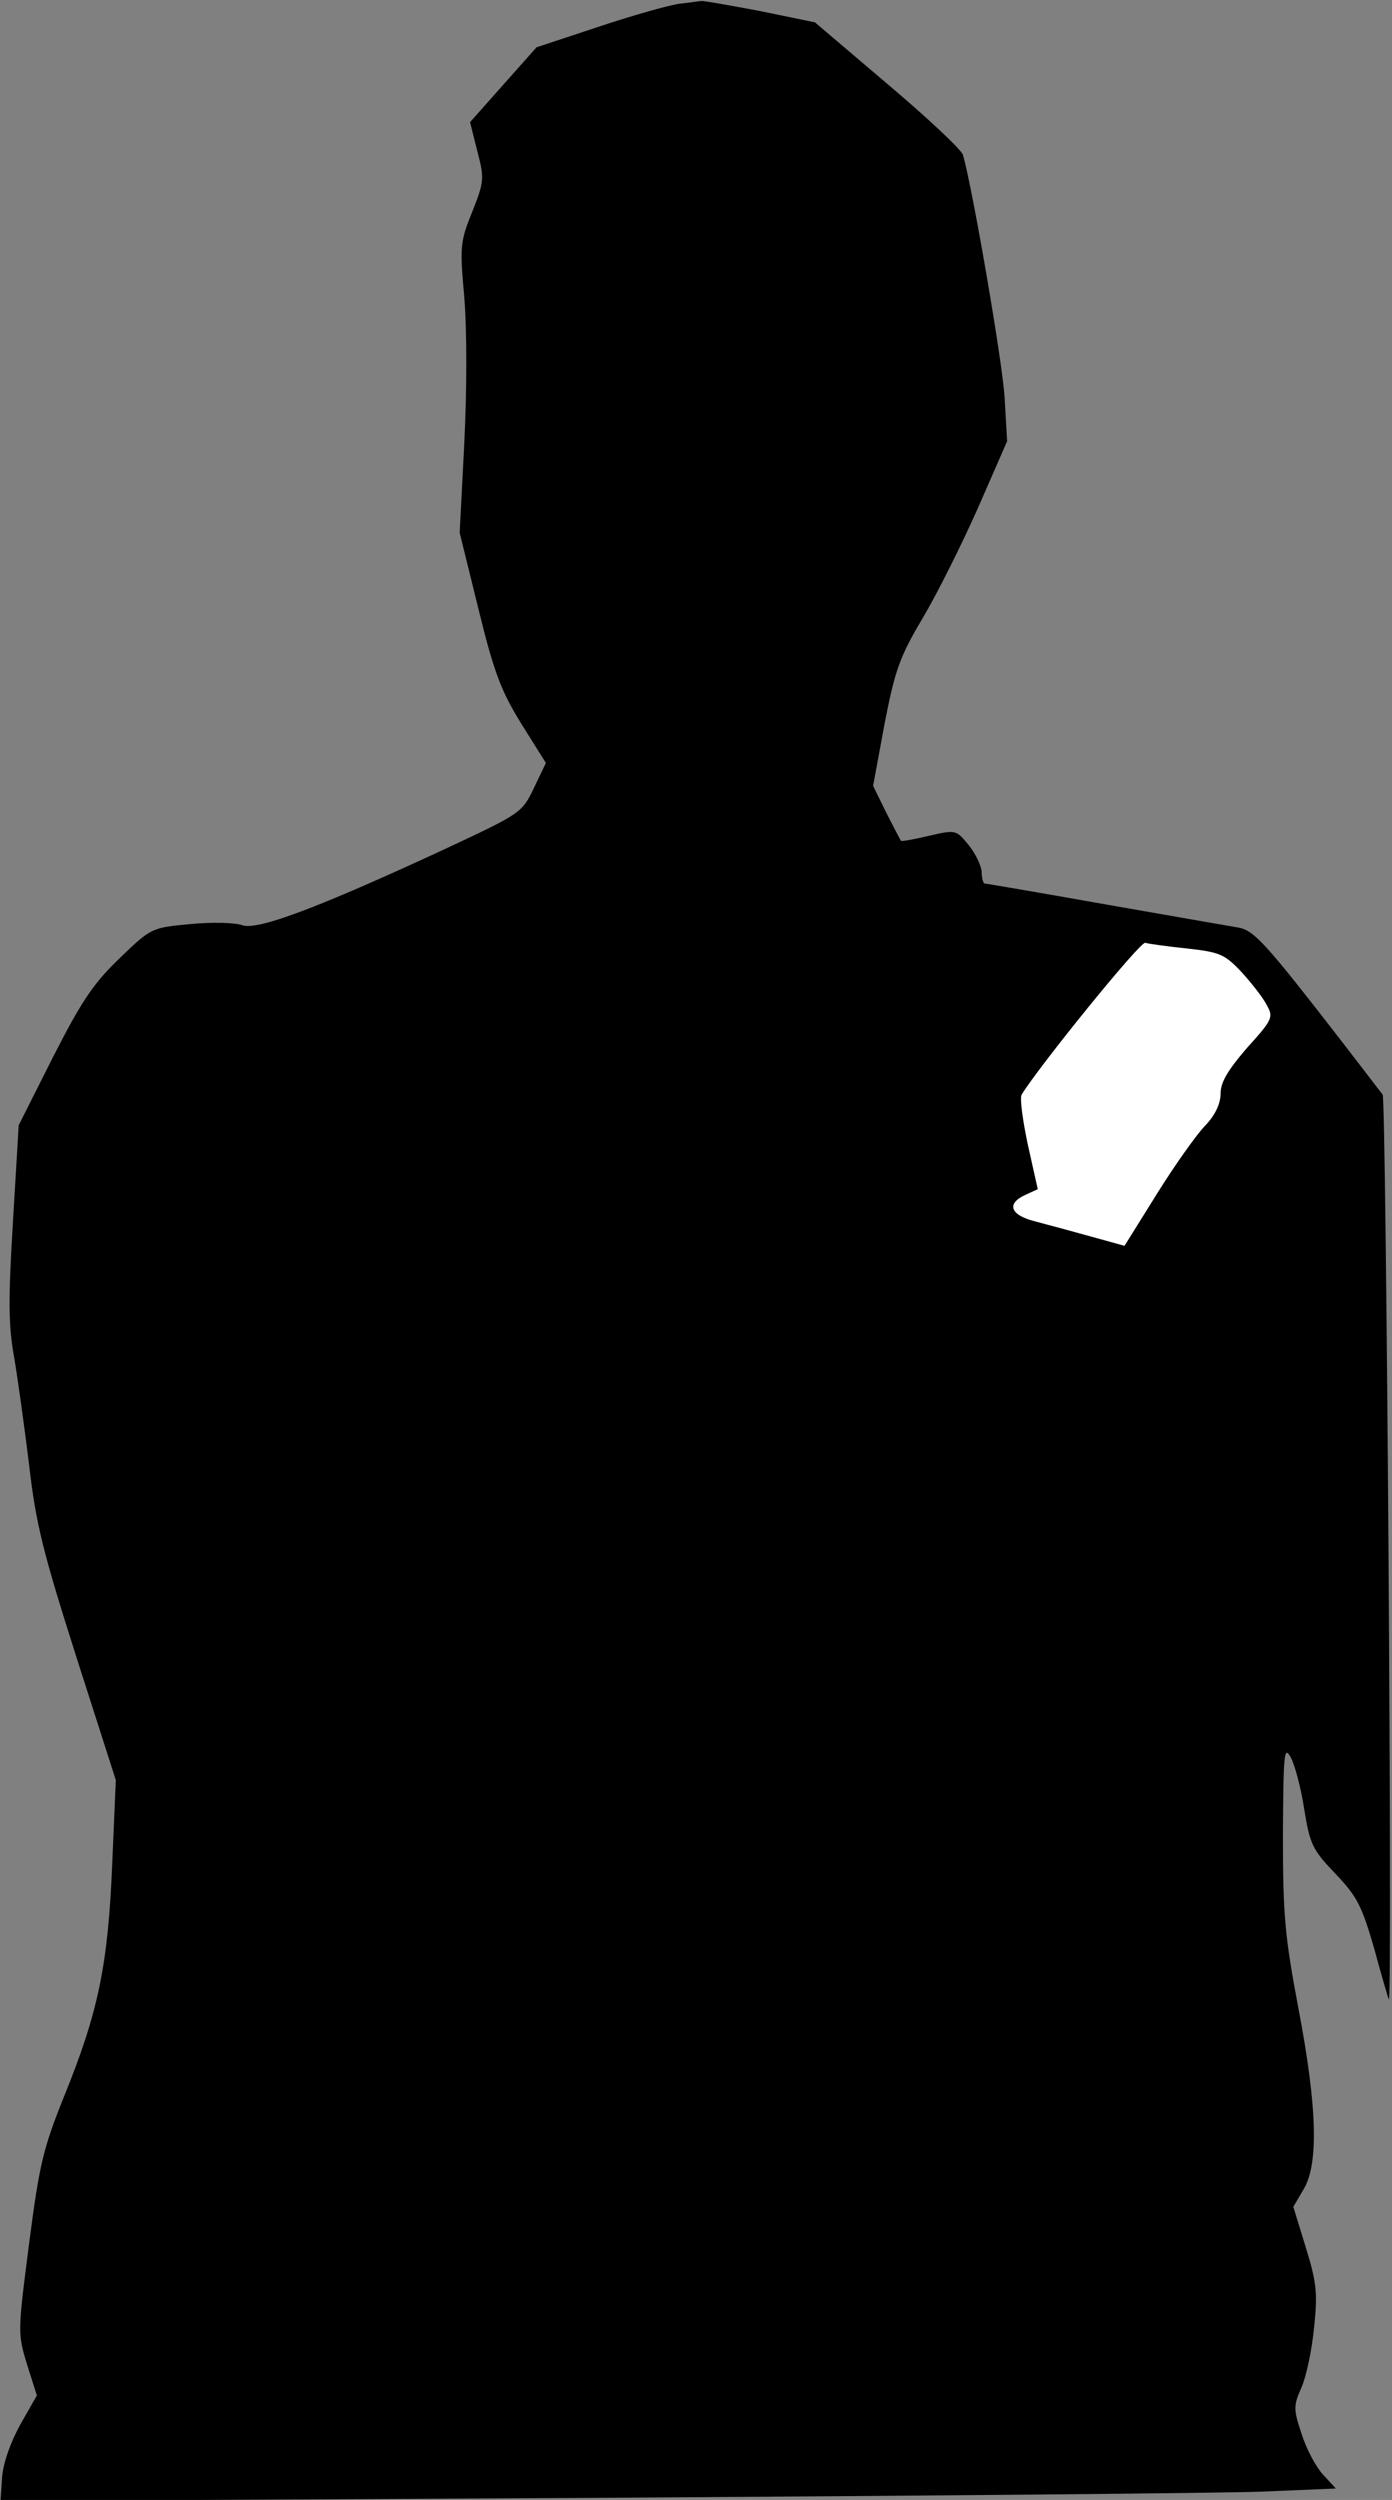 <?xml version="1.0" standalone="no"?>
<!DOCTYPE svg PUBLIC "-//W3C//DTD SVG 20010904//EN"
 "http://www.w3.org/TR/2001/REC-SVG-20010904/DTD/svg10.dtd">
<svg version="1.0" xmlns="http://www.w3.org/2000/svg"
 width="268pt" height="481pt" viewBox="0 0 268 481"
 preserveAspectRatio="xMidYMid meet">
<rect x="0" y="0" width="268" height="481" fill="#808080" stroke="none"/>
<g transform="translate(0,481) scale(0.1,-0.1)"
fill="#000000" stroke="none">
<path fill="#000000" stroke="none" d="M1310 4803 c-19 -2 -90 -22 -156 -44
l-121 -40 -64 -72 -64 -72 14 -56 c14 -53 13 -59 -10 -117 -23 -57 -24 -66
-15 -165 5 -63 5 -174 0 -278 l-9 -174 36 -146 c30 -123 44 -159 83 -222 l47
-75 -23 -48 c-23 -48 -25 -49 -168 -116 -250 -116 -366 -159 -394 -148 -14 5
-58 6 -100 2 -74 -7 -75 -7 -136 -66 -50 -48 -73 -82 -128 -190 l-66 -131 -11
-185 c-9 -147 -9 -200 2 -260 7 -41 20 -135 29 -208 13 -114 27 -169 91 -370
l76 -237 -7 -163 c-8 -193 -27 -284 -92 -444 -41 -102 -48 -131 -68 -285 -22
-170 -22 -173 -4 -232 l19 -60 -32 -56 c-19 -35 -33 -74 -35 -102 l-3 -45
1142 6 c628 4 1207 9 1285 12 l144 6 -25 27 c-13 14 -32 49 -41 78 -16 48 -16
54 0 90 9 21 20 72 24 115 7 66 5 86 -16 154 l-24 78 20 34 c29 49 26 158 -10
347 -26 138 -30 178 -30 333 1 159 2 174 15 151 8 -15 20 -60 26 -100 11 -68
16 -78 60 -124 42 -44 51 -62 75 -145 14 -52 27 -96 28 -97 7 -8 -5 1732 -12
1741 -5 6 -61 80 -126 163 -100 128 -124 153 -150 158 -17 3 -133 23 -258 45
-124 22 -229 40 -232 40 -3 0 -6 10 -6 23 -1 12 -12 35 -25 51 -24 29 -24 30
-76 18 -29 -7 -53 -11 -54 -10 -2 2 -14 26 -29 55 l-25 51 22 119 c20 103 29
129 73 203 28 47 76 143 107 213 l56 128 -5 87 c-5 71 -61 397 -80 464 -3 10
-68 71 -145 136 l-140 119 -107 22 c-59 11 -109 20 -112 19 -3 0 -21 -3 -40
-5z"/>
<path fill="#ffffff" stroke="none" d="M2286 2985 c63 -7 72 -11 105 -46 19
-21 41 -49 48 -63 13 -23 11 -28 -38 -82 -37 -43 -51 -66 -51 -88 0 -19 -10
-41 -29 -61 -16 -16 -58 -75 -93 -131 l-63 -101 -65 18 c-36 10 -84 23 -107
29 -48 12 -56 34 -19 51 l24 11 -19 85 c-10 47 -16 91 -12 97 33 54 229 296
238 292 6 -2 43 -7 81 -11z"/>
</g>
</svg>
